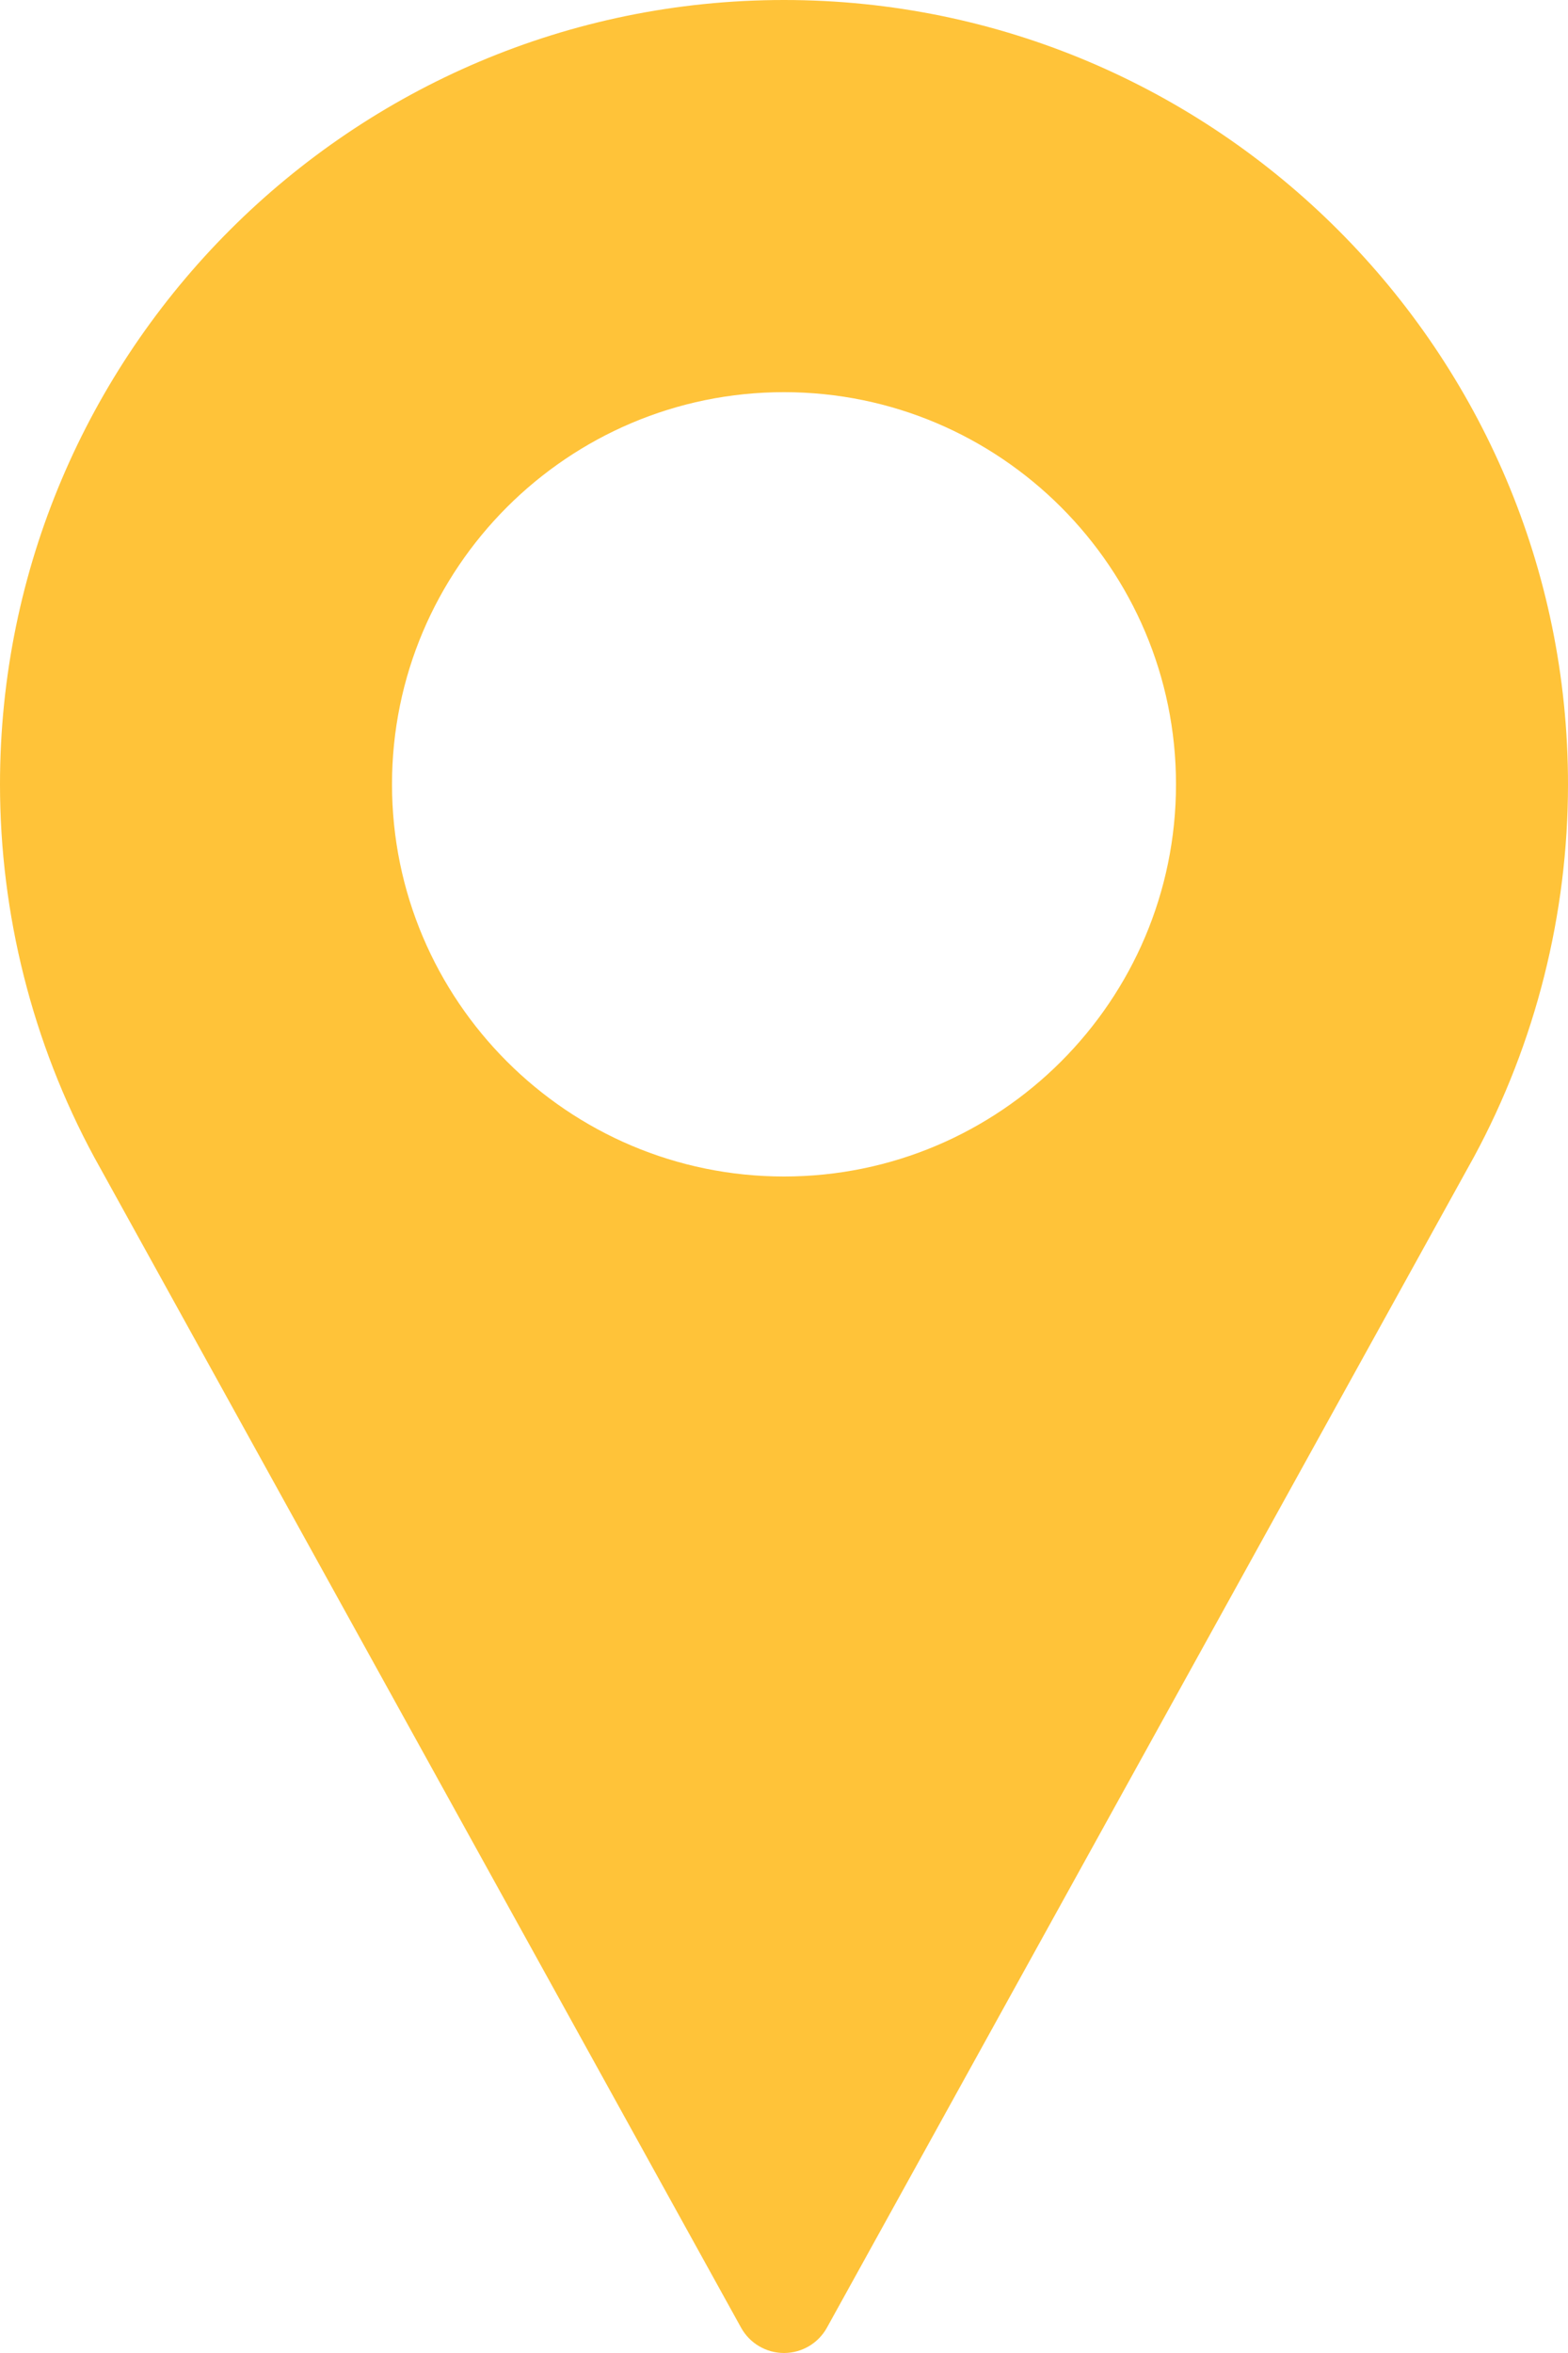 <svg width="28" height="42" viewBox="0 0 28 42" fill="none" xmlns="http://www.w3.org/2000/svg">
<path d="M14 0C6.281 0 0 6.281 0 14C0 16.317 0.579 18.615 1.681 20.653L13.234 41.549C13.388 41.827 13.681 42 14 42C14.319 42 14.612 41.827 14.766 41.549L26.323 20.646C27.421 18.615 28 16.317 28 14C28 6.281 21.72 0 14 0ZM14 21C10.14 21 7 17.86 7 14C7 10.14 10.14 7 14 7C17.86 7 21 10.14 21 14C21 17.86 17.86 21 14 21Z" fill="#FFC339"/>
</svg>
